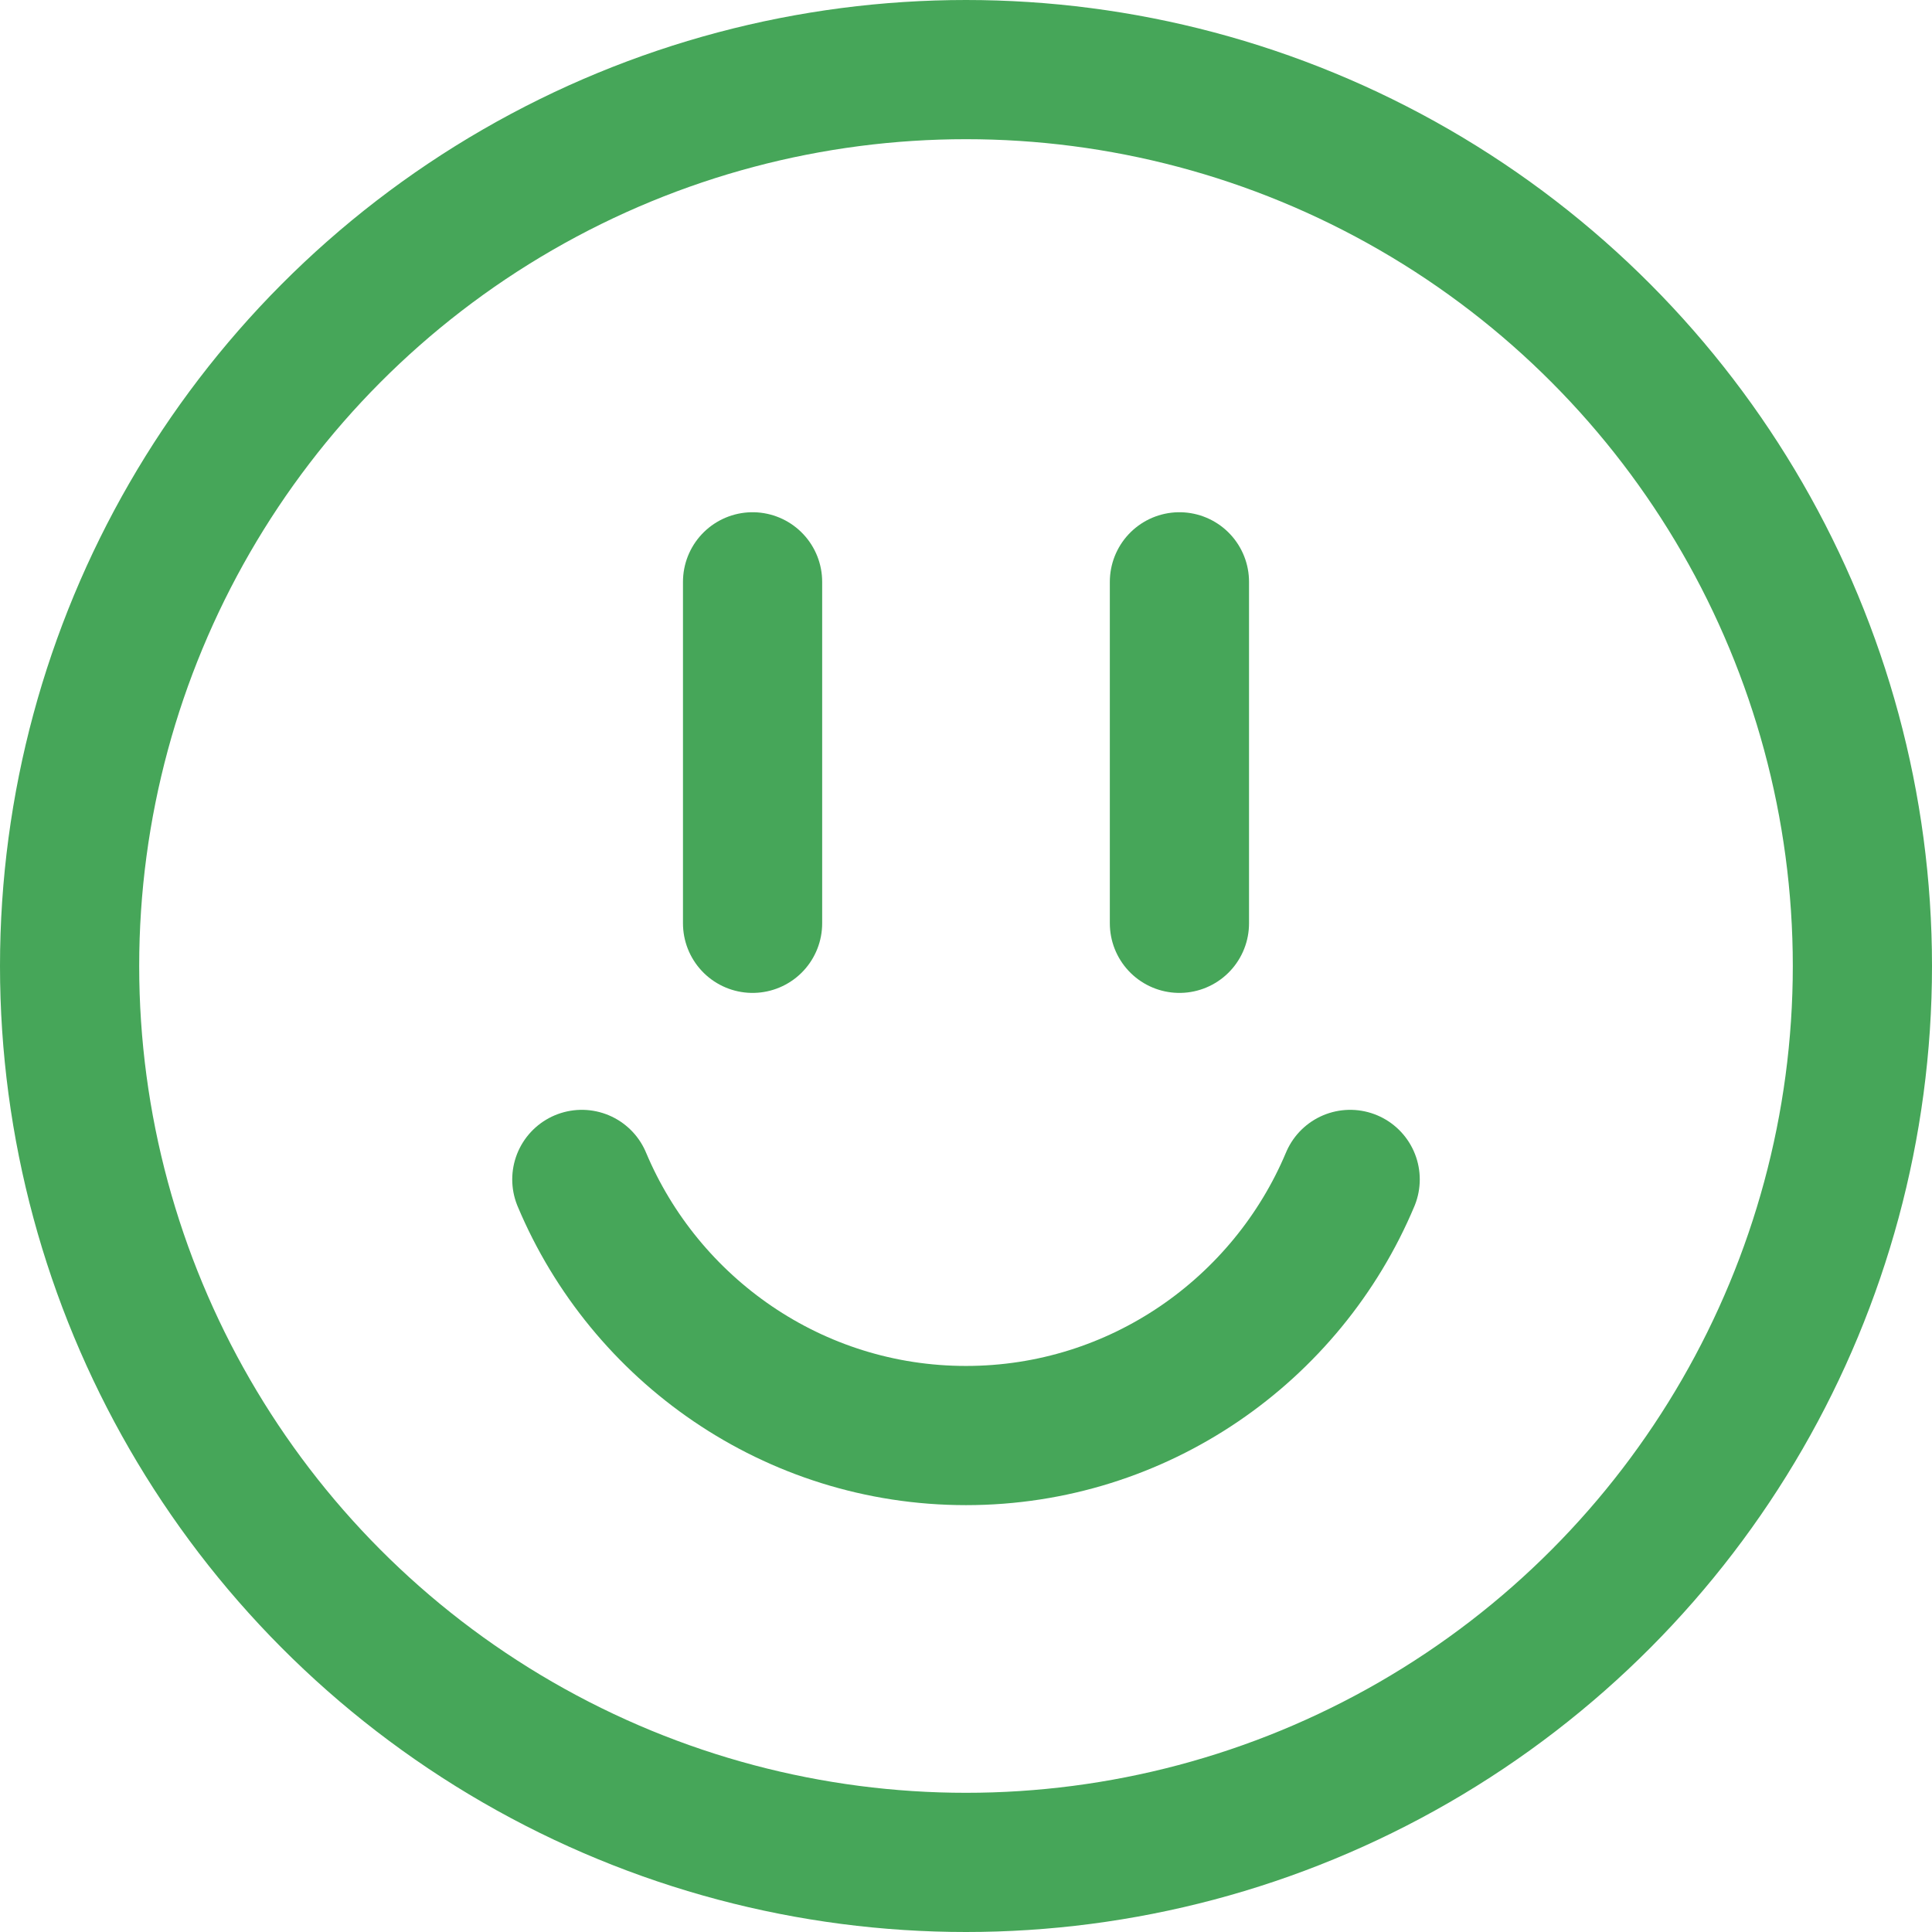<?xml version="1.0" encoding="UTF-8"?><svg id="Layer_2" xmlns="http://www.w3.org/2000/svg" viewBox="0 0 20.82 20.82"><defs><style>.cls-1{fill:none;stroke:#46a659;stroke-linecap:round;stroke-linejoin:round;stroke-width:1.5px;}</style></defs><g id="Layer_1-2"><g><circle class="cls-1" cx="10.41" cy="10.41" r="9.66"/><line class="cls-1" x1="12.71" y1="6.27" x2="12.71" y2="9.95"/><line class="cls-1" x1="8.11" y1="6.27" x2="8.11" y2="9.95"/><path class="cls-1" d="m6.27,12.71c.68,1.62,2.28,2.76,4.14,2.76s3.46-1.14,4.14-2.76"/></g></g></svg>